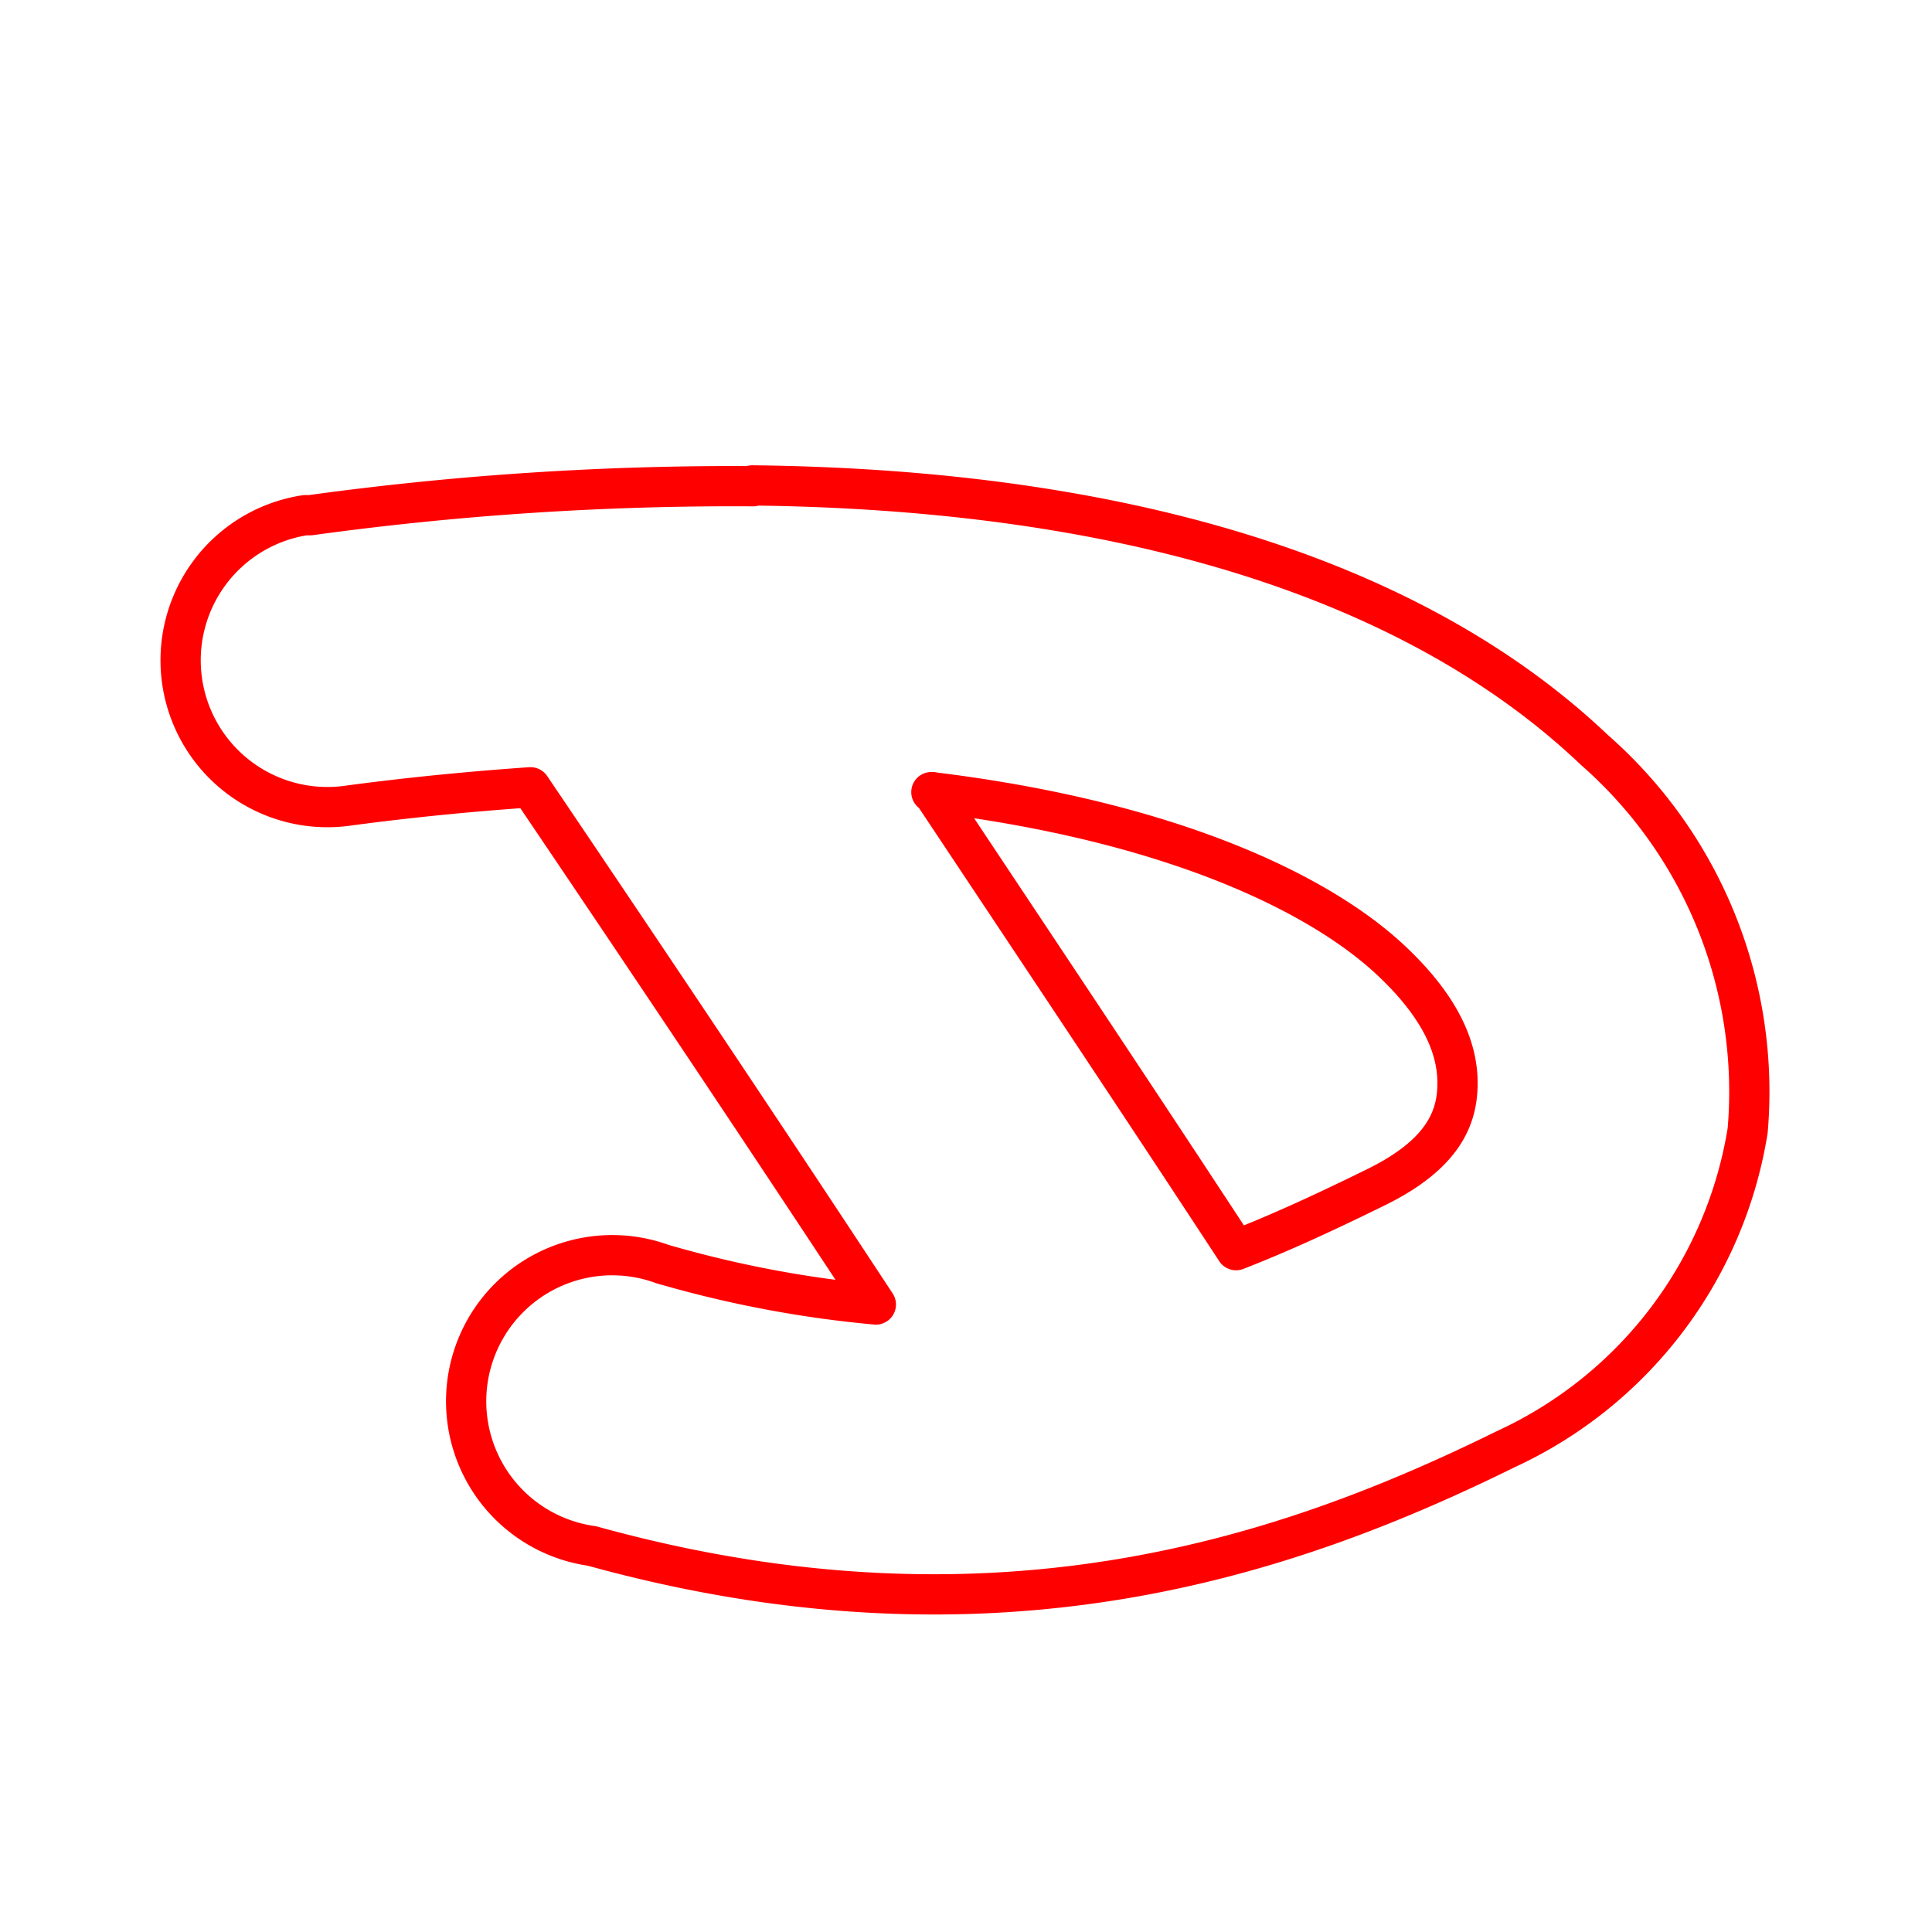 <svg id="Layer_2" data-name="Layer 2" xmlns="http://www.w3.org/2000/svg" viewBox="0 0 48 48"><defs><style>.cls-1{fill:none;stroke:#FF0000;stroke-linecap:round;stroke-linejoin:round;}</style></defs><path class="cls-1" d="M18.69,12.06c9.94.11,16.79,2.64,20.92,6.57a11.29,11.29,0,0,1,3.81,9.46,10.56,10.56,0,0,1-6,7.91c-5.28,2.6-12.63,5.2-22.71,2.41a3.63,3.63,0,1,1,1.76-7l.18.05a28,28,0,0,0,5.11.95c-2.63-4-5.45-8.22-8.58-12.85-1.43.1-2.91.24-4.49.45A3.63,3.63,0,1,1,7.58,12.8l.13,0a77.08,77.08,0,0,1,11-.72Zm4.48,7.62c2.66,4,5.19,7.79,7.54,11.38,1.18-.46,2.33-1,3.49-1.57,1.5-.74,1.93-1.55,2-2.32s-.13-1.88-1.61-3.28c-1.79-1.7-5.52-3.49-11.45-4.21Z"/></svg>